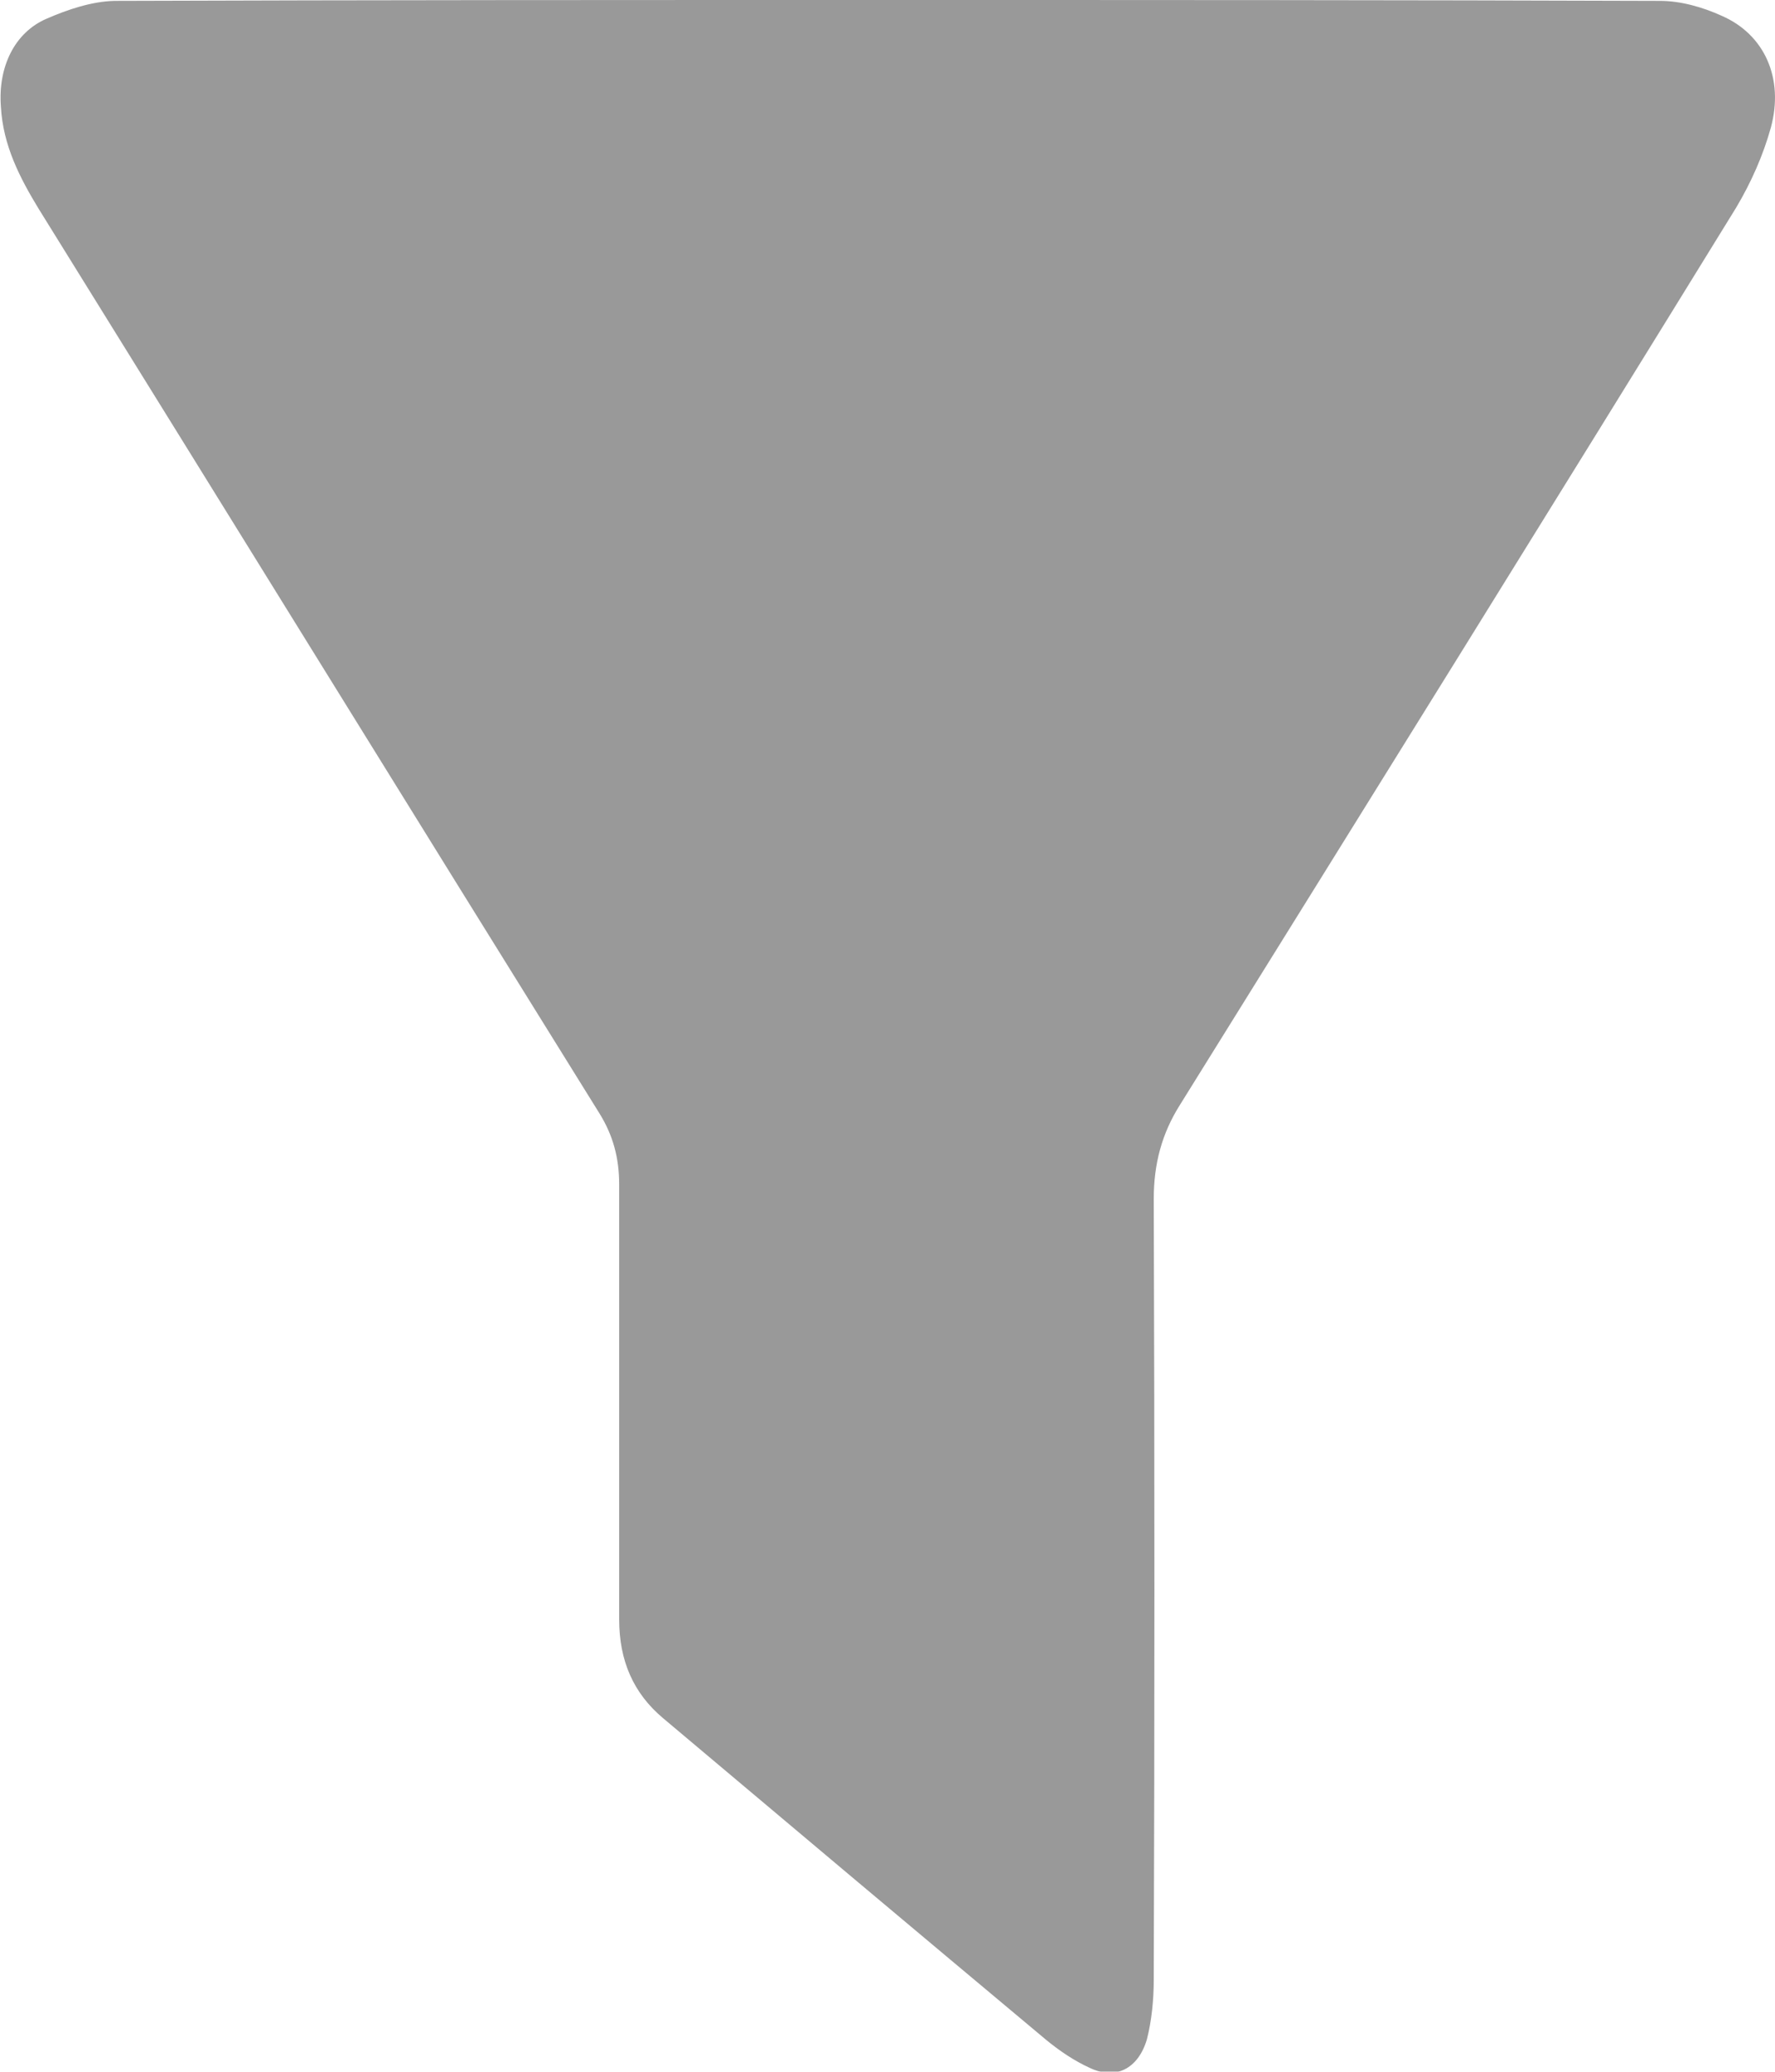 <svg width="6" height="7" viewBox="0 0 6 7" fill="none" xmlns="http://www.w3.org/2000/svg">
<g opacity="0.4" clip-path="url(#clip0)">
<path d="M3 0C3.872 0 4.741 0 5.612 0.003C5.681 0.003 5.755 0.024 5.819 0.053C5.965 0.116 6.031 0.265 5.986 0.431C5.96 0.525 5.919 0.617 5.869 0.701C5.246 1.712 4.617 2.723 3.988 3.734C3.927 3.831 3.9 3.933 3.9 4.051C3.903 4.931 3.903 5.811 3.9 6.69C3.9 6.756 3.893 6.827 3.877 6.89C3.848 6.989 3.772 7.029 3.684 6.987C3.631 6.963 3.581 6.929 3.536 6.892C3.103 6.53 2.672 6.168 2.241 5.805C2.141 5.721 2.093 5.611 2.093 5.472C2.093 4.981 2.093 4.492 2.093 4.002C2.093 3.912 2.072 3.836 2.027 3.763C1.391 2.741 0.762 1.722 0.131 0.706C0.067 0.601 0.01 0.491 0.003 0.36C-0.007 0.228 0.048 0.11 0.158 0.063C0.229 0.032 0.31 0.005 0.386 0.003C1.258 0 2.129 0 3 0Z" fill="black"/>
</g>
<defs>
<clipPath id="clip0">
<rect width="6" height="7" fill="white"/>
</clipPath>
</defs>
</svg>
